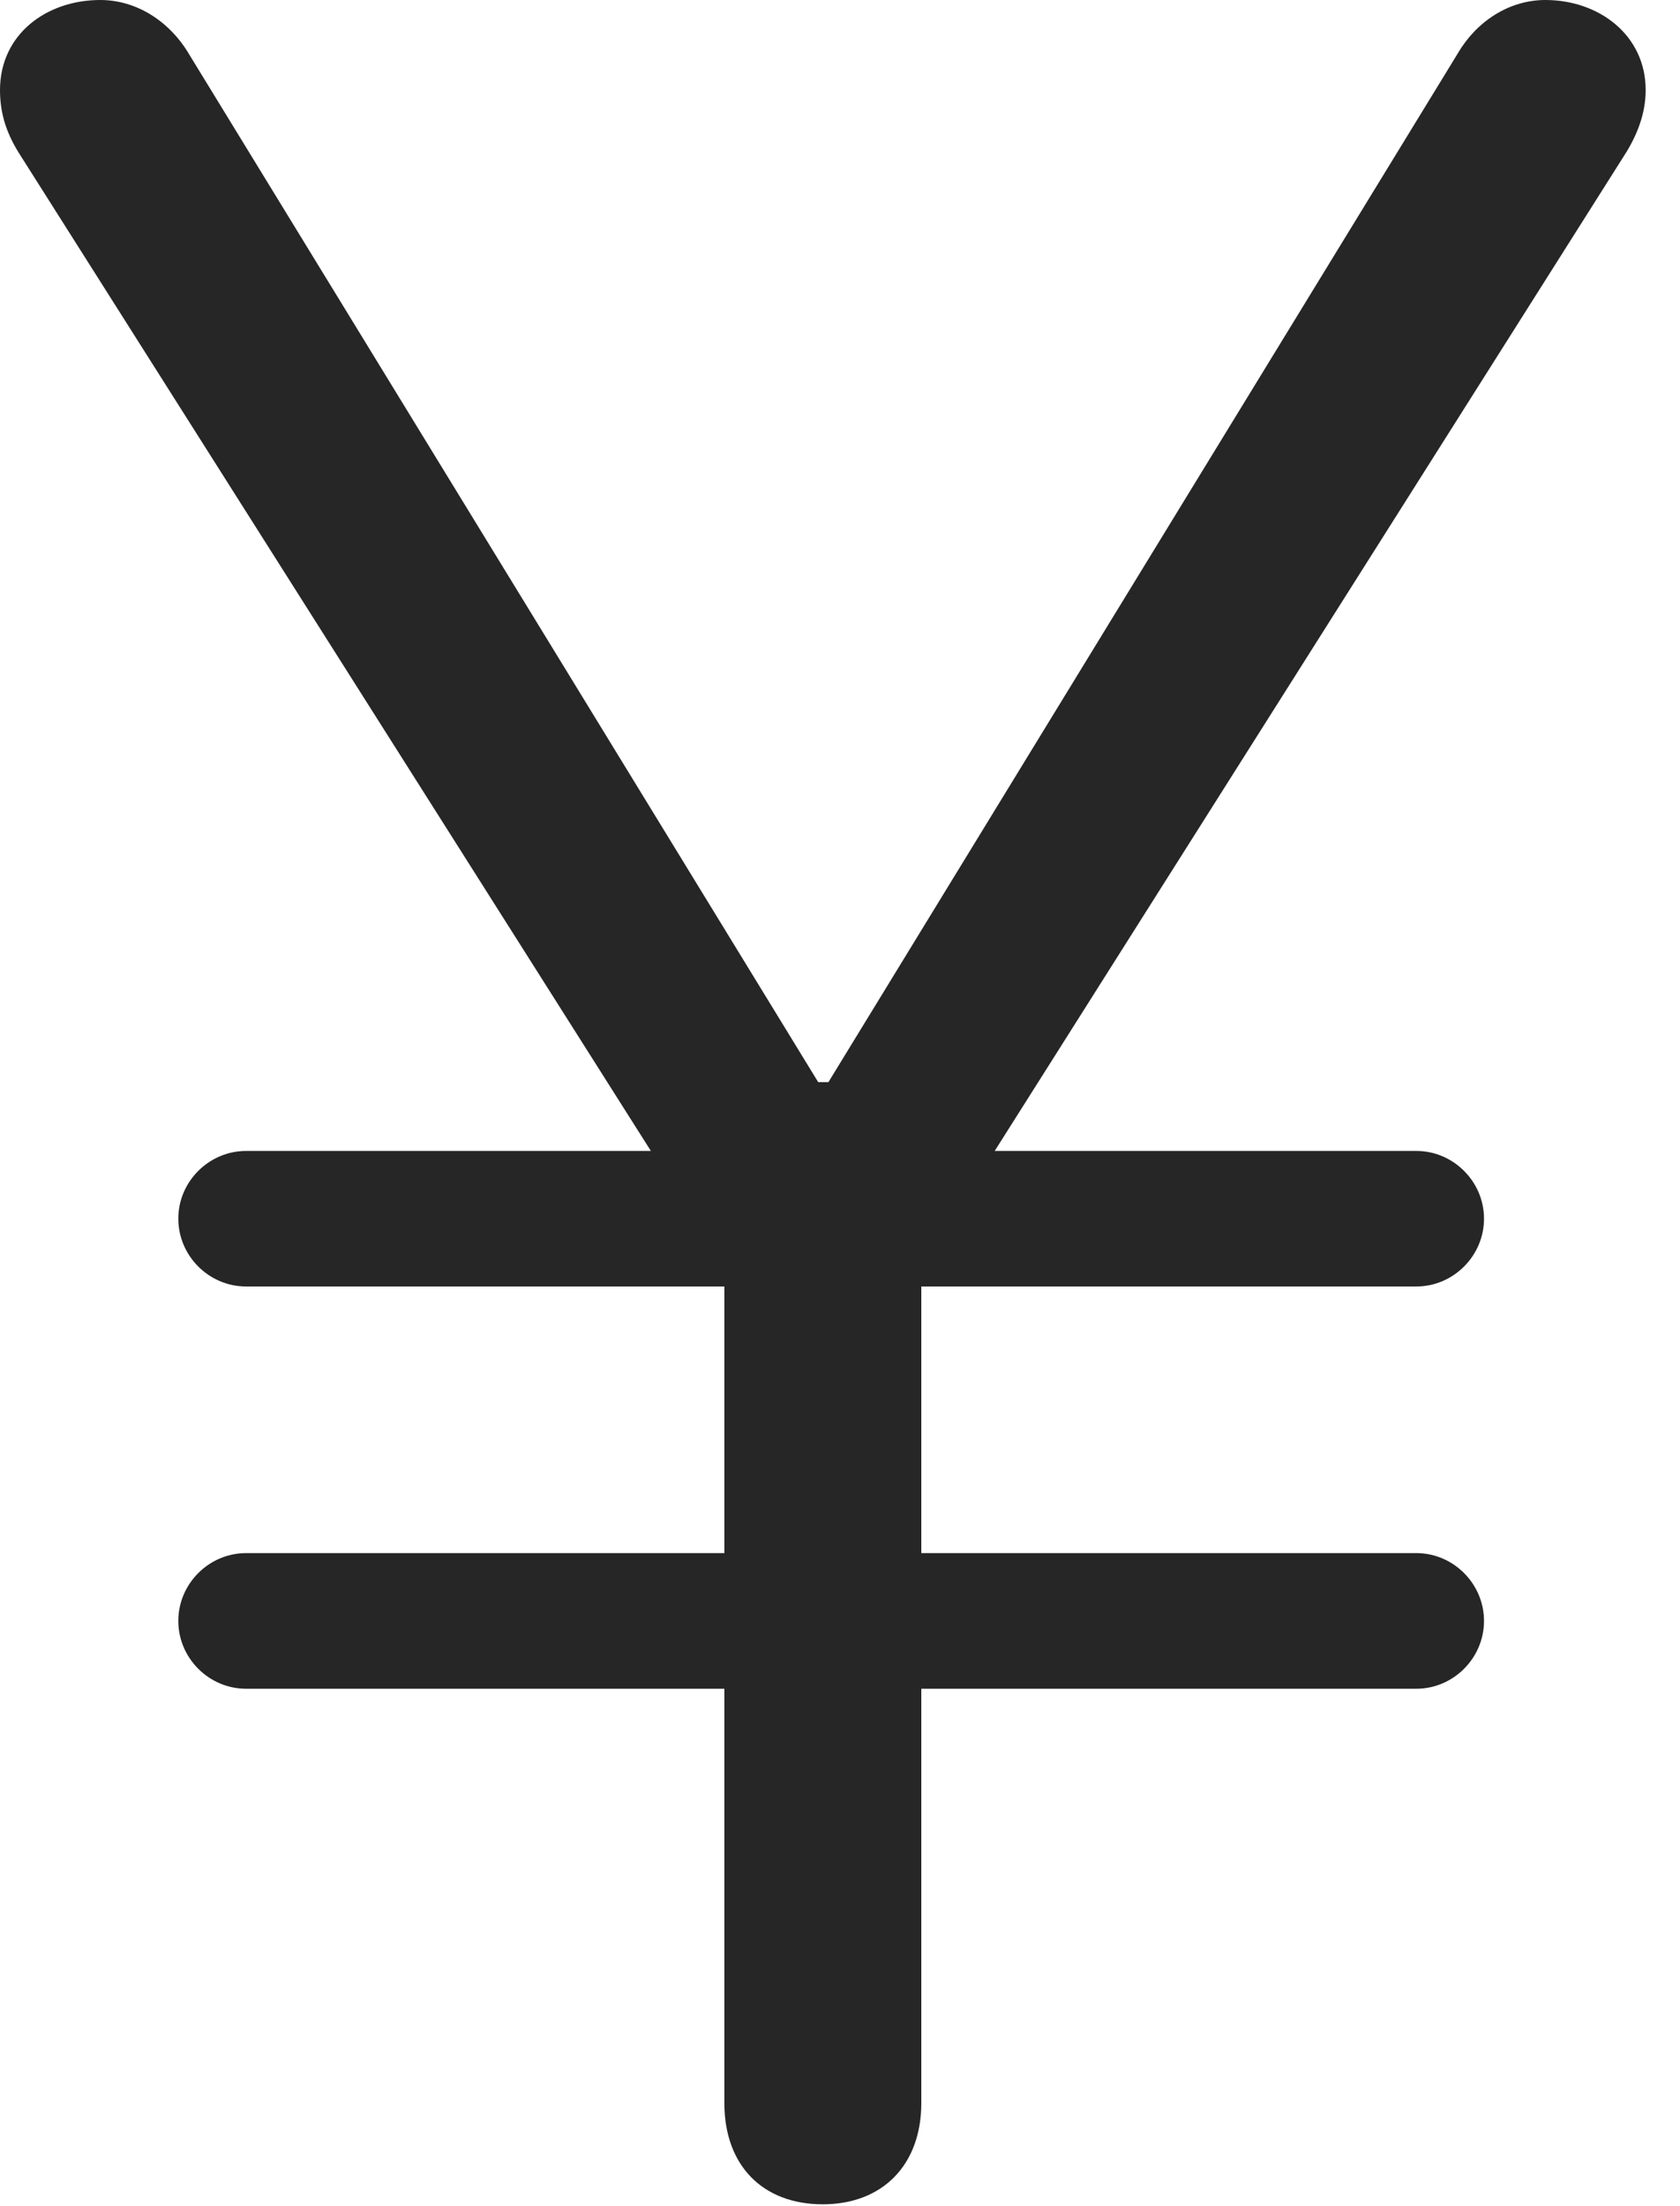 <?xml version="1.0" encoding="UTF-8"?>
<!--Generator: Apple Native CoreSVG 326-->
<!DOCTYPE svg
PUBLIC "-//W3C//DTD SVG 1.1//EN"
       "http://www.w3.org/Graphics/SVG/1.1/DTD/svg11.dtd">
<svg version="1.1" xmlns="http://www.w3.org/2000/svg" xmlns:xlink="http://www.w3.org/1999/xlink" viewBox="0 0 17.666 23.193">
 <g>
  <rect height="23.193" opacity="0" width="17.666" x="0" y="0"/>
  <path d="M8.652 23.174C9.277 23.174 9.688 22.764 9.688 22.109L9.688 13.32L17.07 1.65C17.217 1.426 17.305 1.191 17.305 0.947C17.305 0.371 16.816 0 16.25 0C15.869 0 15.527 0.225 15.332 0.557L8.711 11.377L8.604 11.377L1.992 0.576C1.787 0.225 1.436 0 1.055 0C0.488 0 0 0.361 0 0.947C0 1.211 0.078 1.426 0.225 1.65L7.617 13.32L7.617 22.109C7.617 22.764 8.018 23.174 8.652 23.174ZM1.875 12.812C1.875 13.203 2.197 13.525 2.588 13.525L14.893 13.525C15.283 13.525 15.605 13.203 15.605 12.812C15.605 12.422 15.283 12.1 14.893 12.1L2.588 12.1C2.197 12.1 1.875 12.422 1.875 12.812ZM1.875 17.041C1.875 17.432 2.197 17.754 2.588 17.754L14.893 17.754C15.283 17.754 15.605 17.432 15.605 17.041C15.605 16.65 15.283 16.328 14.893 16.328L2.588 16.328C2.197 16.328 1.875 16.65 1.875 17.041Z" fill="black" fill-opacity="0.85"/>
 </g>
</svg>
